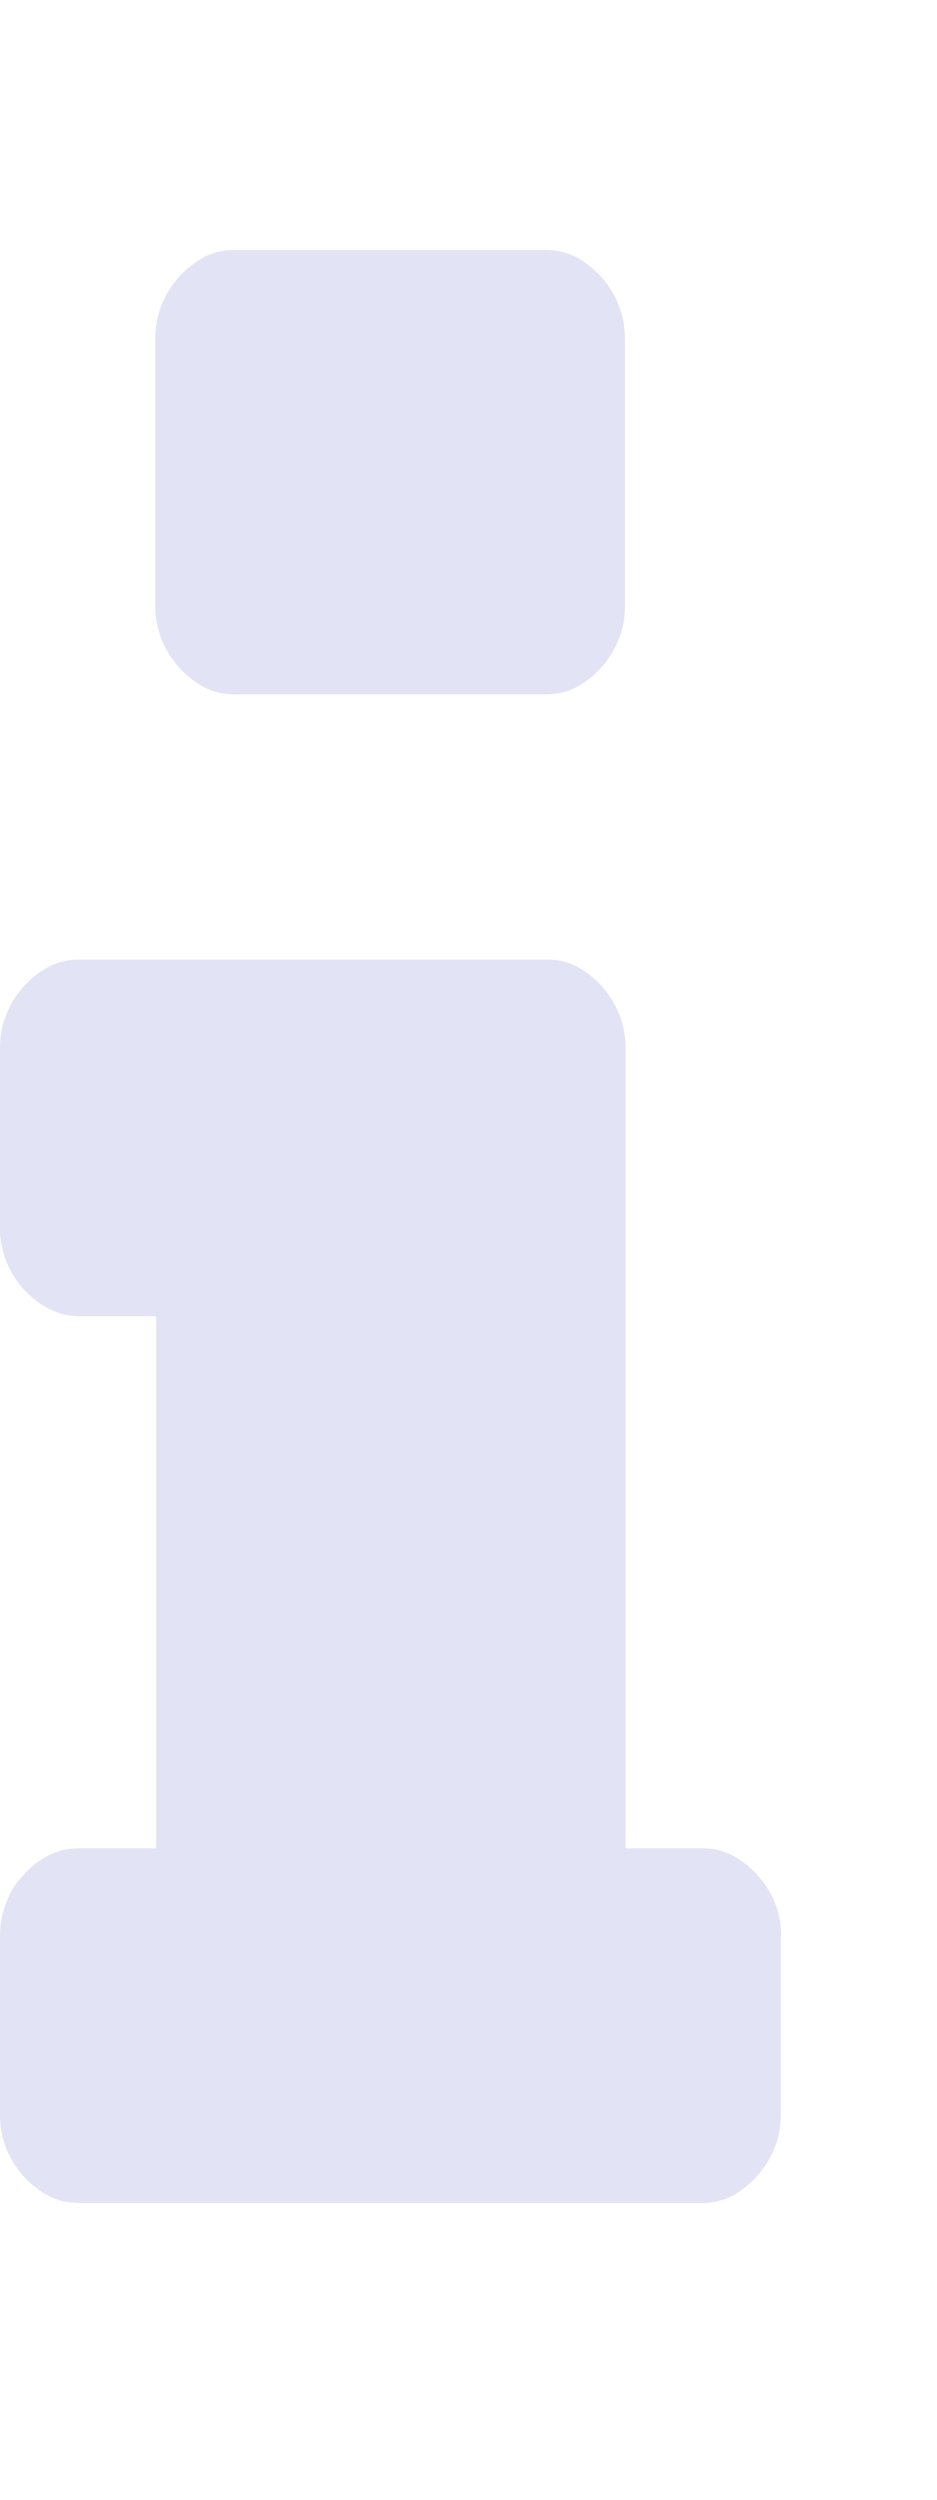 <svg width="3" height="8" fill="none" xmlns="http://www.w3.org/2000/svg"><path d="M2.5 6.196v.567c0 .04-.006.077-.02.11a.302.302 0 0 1-.139.156.21.21 0 0 1-.093.021H.252a.21.21 0 0 1-.093-.021.302.302 0 0 1-.14-.156.298.298 0 0 1-.019-.11v-.567c0-.037.006-.073.02-.107A.231.231 0 0 1 .076 6a.27.27 0 0 1 .082-.064.21.21 0 0 1 .093-.021H.5V4.212H.252A.21.21 0 0 1 .16 4.19.292.292 0 0 1 0 3.926v-.569c0-.04.006-.077.02-.11a.302.302 0 0 1 .139-.155.21.21 0 0 1 .093-.021H1.75a.21.21 0 0 1 .093.02.302.302 0 0 1 .14.156c.013.033.02.07.02.11v2.558h.246a.21.21 0 0 1 .093.021.302.302 0 0 1 .14.156c.013.032.019.067.019.104Zm-.499-5.11v.85c0 .04-.006.077-.02.11a.302.302 0 0 1-.139.155.21.21 0 0 1-.093.021H.75a.21.21 0 0 1-.093-.021.302.302 0 0 1-.14-.156.298.298 0 0 1-.02-.11v-.848c0-.04.007-.077.02-.11a.302.302 0 0 1 .14-.156A.21.21 0 0 1 .75.8h.998a.21.21 0 0 1 .093.021.302.302 0 0 1 .14.156c.013.033.02.07.02.11Z" fill="#E2E4F5"/></svg>